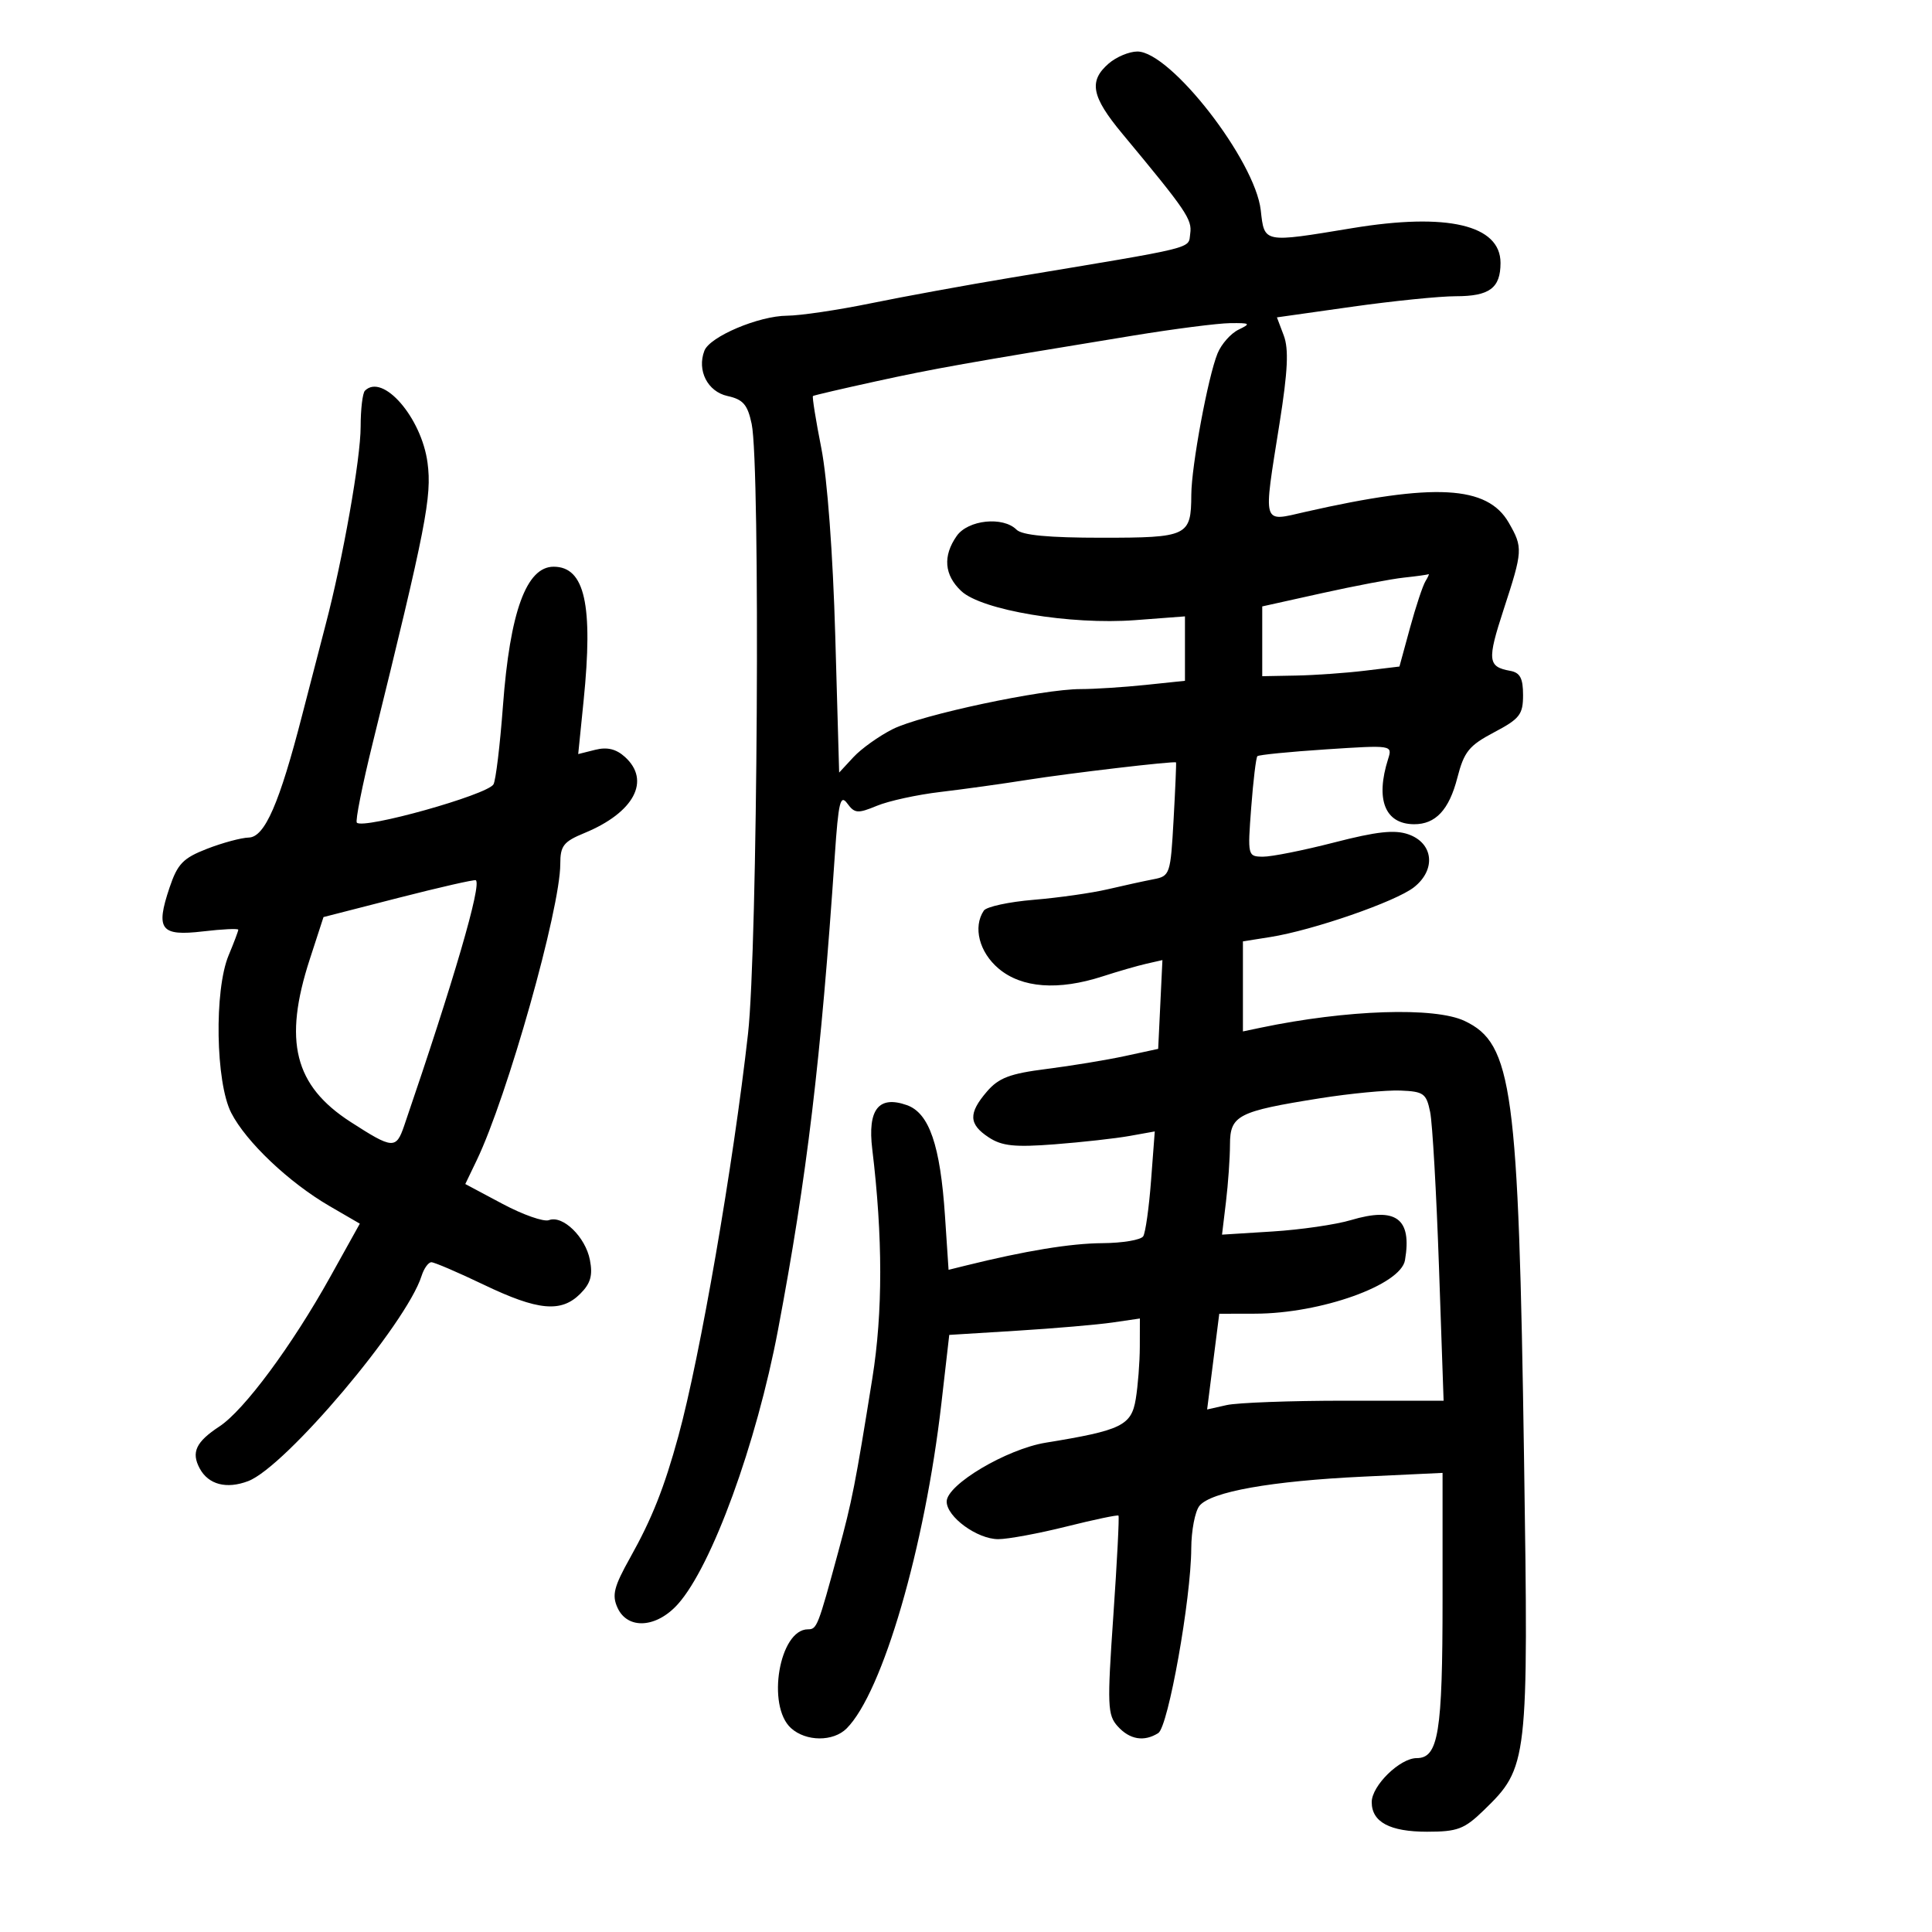 <svg xmlns="http://www.w3.org/2000/svg" width="300" height="300" viewBox="0 0 300 300" version="1.1">
	<path d="M 172.153 9.867 C 169.015 12.589, 169.479 14.993, 174.250 20.734 C 184.228 32.740, 185.130 34.066, 184.818 36.263 C 184.472 38.698, 186.324 38.241, 157 43.115 C 150.125 44.257, 140.325 46.049, 135.222 47.096 C 130.119 48.143, 124.269 49.010, 122.222 49.022 C 117.821 49.048, 110.219 52.266, 109.377 54.460 C 108.200 57.528, 109.877 60.814, 112.967 61.493 C 115.390 62.025, 116.081 62.822, 116.718 65.822 C 118.087 72.264, 117.640 147.251, 116.154 160.500 C 113.861 180.934, 108.714 210.676, 105.338 223 C 103.137 231.039, 101.236 235.828, 97.837 241.899 C 95.324 246.389, 94.995 247.694, 95.886 249.649 C 97.452 253.086, 101.950 252.807, 105.283 249.067 C 110.547 243.159, 117.468 224.185, 120.810 206.500 C 125.308 182.694, 127.472 164.613, 129.633 132.760 C 130.191 124.536, 130.492 123.290, 131.566 124.760 C 132.705 126.316, 133.189 126.355, 136.169 125.122 C 138.001 124.364, 142.425 123.399, 146 122.978 C 149.575 122.556, 155.650 121.711, 159.500 121.100 C 166.111 120.051, 182.370 118.142, 182.612 118.387 C 182.673 118.449, 182.504 122.443, 182.235 127.263 C 181.762 135.767, 181.671 136.040, 179.124 136.529 C 177.681 136.805, 174.475 137.507, 172 138.087 C 169.525 138.668, 164.350 139.403, 160.500 139.722 C 156.650 140.041, 153.169 140.796, 152.765 141.401 C 151.053 143.963, 152.055 147.868, 155.077 150.411 C 158.656 153.423, 164.328 153.844, 171.215 151.610 C 173.572 150.845, 176.625 149.964, 178 149.651 L 180.500 149.082 180.171 155.975 L 179.841 162.868 174.671 163.985 C 171.827 164.600, 166.351 165.501, 162.502 165.989 C 156.816 166.709, 155.082 167.366, 153.252 169.493 C 150.342 172.877, 150.410 174.567, 153.539 176.617 C 155.587 177.960, 157.565 178.166, 163.789 177.686 C 168.030 177.359, 173.258 176.775, 175.406 176.389 L 179.312 175.688 178.736 183.310 C 178.419 187.503, 177.872 191.398, 177.521 191.967 C 177.169 192.535, 174.321 193.017, 171.191 193.037 C 166.243 193.069, 159.226 194.220, 149.896 196.532 L 147.293 197.177 146.739 188.839 C 146.009 177.832, 144.285 172.822, 140.810 171.601 C 136.432 170.063, 134.699 172.273, 135.444 178.442 C 137.090 192.067, 137.095 203.799, 135.460 214 C 132.809 230.540, 132.320 233.028, 130.155 241 C 127.001 252.617, 126.851 253, 125.455 253 C 121.020 253, 118.988 264.870, 122.829 268.345 C 125.153 270.448, 129.384 270.473, 131.461 268.396 C 137.046 262.812, 143.612 240.283, 146.182 217.891 L 147.400 207.283 157.950 206.630 C 163.753 206.271, 170.412 205.698, 172.750 205.357 L 177 204.737 176.989 209.118 C 176.983 211.528, 176.699 215.186, 176.359 217.247 C 175.679 221.361, 174.143 222.105, 162.396 224.017 C 156.309 225.008, 147 230.536, 147 233.161 C 147 235.542, 151.743 239, 155.008 239 C 156.514 239, 161.273 238.119, 165.582 237.042 C 169.891 235.965, 173.534 235.200, 173.676 235.342 C 173.818 235.485, 173.459 242.474, 172.879 250.874 C 171.911 264.883, 171.968 266.307, 173.567 268.074 C 175.431 270.134, 177.661 270.501, 179.859 269.108 C 181.403 268.130, 184.943 248.305, 184.978 240.441 C 184.990 237.659, 185.563 234.681, 186.250 233.824 C 188.005 231.638, 197.413 229.963, 211.750 229.287 L 224 228.709 224 248.289 C 224 269.072, 223.361 273, 219.979 273 C 217.375 273, 213 277.282, 213 279.832 C 213 282.925, 215.811 284.429, 221.592 284.429 C 226.319 284.429, 227.373 284.031, 230.385 281.112 C 237.281 274.427, 237.357 273.765, 236.655 226.597 C 235.798 168.954, 234.863 162.061, 227.430 158.534 C 222.788 156.331, 209.123 156.784, 195.750 159.583 L 193 160.159 193 153.167 L 193 146.176 197.250 145.503 C 203.867 144.455, 216.731 139.999, 219.557 137.776 C 223.025 135.048, 222.590 130.918, 218.692 129.555 C 216.558 128.809, 213.794 129.111, 207.192 130.813 C 202.411 132.044, 197.423 133.040, 196.106 133.026 C 193.741 133, 193.718 132.905, 194.286 125.403 C 194.602 121.225, 195.034 117.633, 195.246 117.420 C 195.459 117.208, 200.268 116.730, 205.934 116.359 C 216.165 115.689, 216.230 115.699, 215.551 117.840 C 213.549 124.148, 215.052 127.951, 219.559 127.985 C 222.910 128.010, 225.013 125.759, 226.295 120.777 C 227.339 116.719, 228.102 115.774, 232 113.715 C 235.987 111.610, 236.500 110.951, 236.500 107.933 C 236.500 105.314, 236.038 104.444, 234.500 104.167 C 231.014 103.538, 230.907 102.540, 233.482 94.651 C 236.470 85.497, 236.498 85.030, 234.282 81.169 C 230.961 75.382, 222.716 74.938, 202.750 79.471 C 195.881 81.031, 196.129 81.872, 198.691 65.703 C 199.974 57.613, 200.137 54.200, 199.341 52.093 L 198.280 49.281 209.890 47.639 C 216.275 46.736, 223.548 45.998, 226.050 45.999 C 231.294 46, 233 44.730, 233 40.823 C 233 34.935, 224.720 32.991, 210 35.423 C 196.087 37.721, 196.347 37.772, 195.770 32.651 C 194.897 24.906, 181.758 8, 176.611 8 C 175.343 8, 173.337 8.840, 172.153 9.867 M 176 52.103 C 149.881 56.378, 145.074 57.233, 136 59.217 C 130.775 60.360, 126.382 61.384, 126.237 61.493 C 126.093 61.603, 126.677 65.249, 127.535 69.596 C 128.467 74.317, 129.338 86.051, 129.699 98.732 L 130.304 119.964 132.525 117.567 C 133.748 116.248, 136.492 114.291, 138.624 113.217 C 142.990 111.018, 161.847 107, 167.801 107 C 169.949 107, 174.473 106.711, 177.853 106.358 L 184 105.715 184 100.713 L 184 95.711 176.283 96.295 C 166.212 97.057, 152.431 94.754, 149.265 91.780 C 146.618 89.293, 146.374 86.339, 148.557 83.223 C 150.311 80.718, 155.749 80.149, 157.849 82.250 C 158.710 83.111, 162.828 83.500, 171.083 83.500 C 184.438 83.500, 184.958 83.251, 184.985 76.838 C 185.003 72.366, 187.582 58.476, 189.063 54.871 C 189.656 53.425, 191.123 51.768, 192.321 51.189 C 194.284 50.240, 194.153 50.140, 191 50.178 C 189.075 50.202, 182.325 51.068, 176 52.103 M 56.667 60.667 C 56.300 61.033, 56 63.550, 56 66.260 C 56 71.222, 53.242 86.811, 50.562 97 C 49.767 100.025, 48.133 106.325, 46.931 111 C 43.399 124.741, 41.113 129.991, 38.634 130.054 C 37.460 130.084, 34.538 130.872, 32.141 131.804 C 28.421 133.251, 27.567 134.138, 26.320 137.846 C 24.134 144.353, 24.936 145.400, 31.521 144.627 C 34.534 144.272, 37 144.157, 37 144.369 C 37 144.582, 36.325 146.371, 35.500 148.346 C 33.247 153.739, 33.480 168.063, 35.898 172.790 C 38.208 177.306, 44.866 183.621, 51.187 187.289 L 55.873 190.010 51.287 198.255 C 45.339 208.948, 37.909 218.979, 34.069 221.500 C 30.430 223.889, 29.666 225.508, 31.003 228.005 C 32.353 230.527, 35.167 231.267, 38.537 229.986 C 44.333 227.782, 63.093 205.584, 65.459 198.131 C 65.830 196.959, 66.518 196, 66.986 196 C 67.454 196, 71.124 197.575, 75.140 199.500 C 83.541 203.526, 87.139 203.861, 90.104 200.896 C 91.711 199.289, 92.065 198.048, 91.601 195.646 C 90.911 192.072, 87.379 188.640, 85.237 189.463 C 84.449 189.765, 81.204 188.627, 78.027 186.934 L 72.251 183.855 74.019 180.178 C 78.782 170.269, 87 141.131, 87 134.151 C 87 131.333, 87.502 130.691, 90.750 129.353 C 98.459 126.177, 101.102 121.212, 97.040 117.536 C 95.672 116.298, 94.281 115.964, 92.432 116.428 L 89.784 117.092 90.623 108.796 C 92.131 93.899, 90.810 88, 85.967 88 C 81.732 88, 79.183 95.004, 78.096 109.628 C 77.641 115.749, 76.978 121.227, 76.623 121.802 C 75.607 123.445, 56.472 128.805, 55.410 127.744 C 55.151 127.484, 56.259 121.924, 57.872 115.386 C 66.162 81.794, 67.081 77.094, 66.388 71.864 C 65.456 64.838, 59.433 57.901, 56.667 60.667 M 218 89.690 C 216.075 89.893, 210.338 90.983, 205.250 92.112 L 196 94.164 196 99.582 L 196 105 201.250 104.901 C 204.137 104.847, 208.931 104.509, 211.902 104.151 L 217.304 103.500 218.945 97.489 C 219.848 94.183, 220.931 90.921, 221.352 90.239 C 221.773 89.558, 221.979 89.072, 221.809 89.160 C 221.639 89.248, 219.925 89.486, 218 89.690 M 61.866 139.420 L 50.233 142.402 48.102 148.951 C 43.966 161.663, 45.700 168.576, 54.441 174.214 C 60.996 178.442, 61.504 178.477, 62.766 174.788 C 70.481 152.236, 74.838 137.301, 73.882 136.684 C 73.672 136.548, 68.265 137.780, 61.866 139.420 M 204.940 170.543 C 192.205 172.569, 191.002 173.189, 190.991 177.725 C 190.987 179.801, 190.706 183.798, 190.369 186.608 L 189.755 191.715 197.628 191.222 C 201.957 190.950, 207.416 190.158, 209.758 189.460 C 216.784 187.366, 219.271 189.208, 218.165 195.686 C 217.507 199.538, 205.105 203.966, 194.913 203.988 L 189.327 204 188.384 211.431 L 187.442 218.862 190.471 218.181 C 192.137 217.806, 200.399 217.500, 208.831 217.500 L 224.162 217.500 223.442 196.689 C 223.046 185.242, 222.431 174.442, 222.075 172.689 C 221.486 169.787, 221.072 169.486, 217.464 169.341 C 215.284 169.253, 209.648 169.795, 204.940 170.543" stroke="none" fill="black" fill-rule="evenodd"/>
</svg>